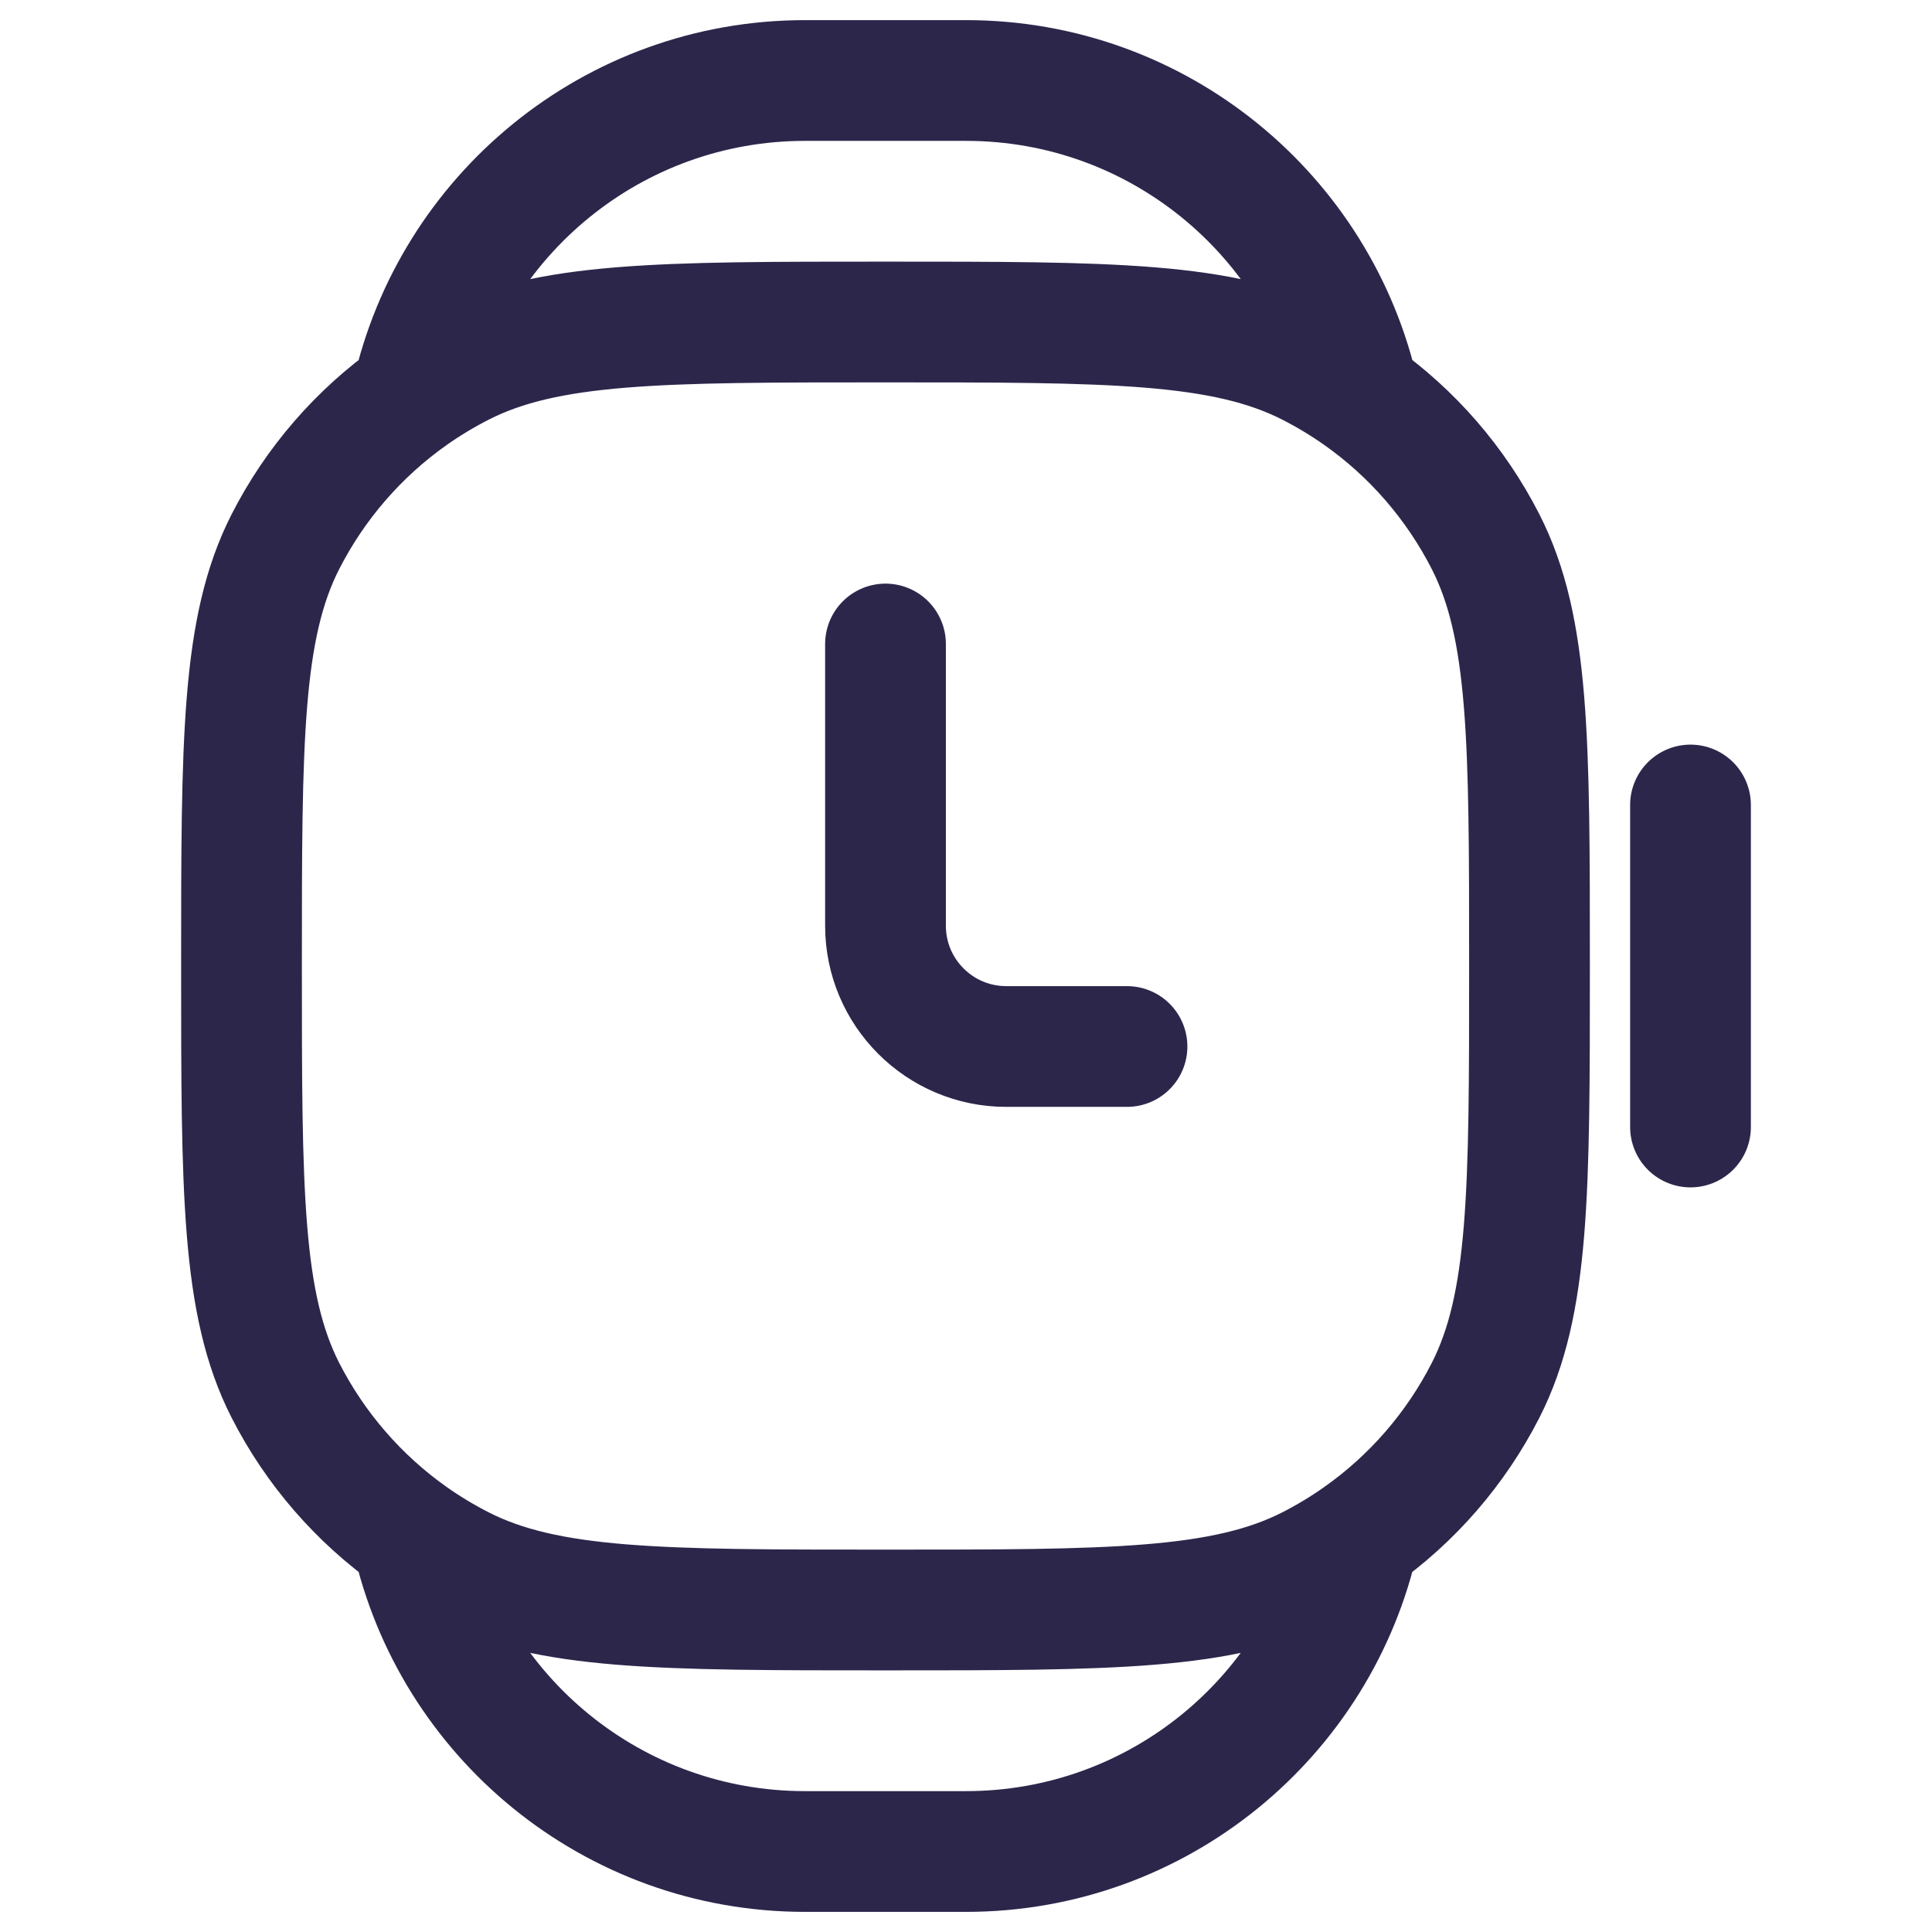 <svg width="24" height="24" viewBox="0 0 24 24" fill="none" xmlns="http://www.w3.org/2000/svg">
<path d="M11 8V11.5C11 12.328 11.672 13 12.5 13V13H14M21 14V10M16.882 4.914C16.386 2.675 14.389 1 12 1H10C7.612 1 5.614 2.675 5.118 4.914M16.882 4.914C16.688 4.777 16.483 4.654 16.27 4.545C15.2 4 13.8 4 11 4C8.2 4 6.8 4 5.73 4.545C5.517 4.654 5.312 4.777 5.118 4.914M16.882 4.914C17.543 5.38 18.084 6.003 18.455 6.73C19 7.8 19 9.2 19 12C19 14.8 19 16.2 18.455 17.27C18.084 17.997 17.543 18.62 16.881 19.086M5.118 4.914C4.457 5.38 3.916 6.003 3.545 6.73C3 7.8 3 9.2 3 12C3 14.8 3 16.2 3.545 17.27C3.916 17.997 4.457 18.619 5.118 19.086M5.118 19.086C5.614 21.325 7.611 23 10 23H12C14.388 23 16.386 21.325 16.881 19.086M5.118 19.086C5.312 19.223 5.517 19.346 5.73 19.455C6.8 20 8.2 20 11 20C13.8 20 15.2 20 16.27 19.455C16.483 19.346 16.688 19.223 16.881 19.086" stroke="#2D264B" stroke-width="1.5" stroke-linecap="round"/>
</svg>
